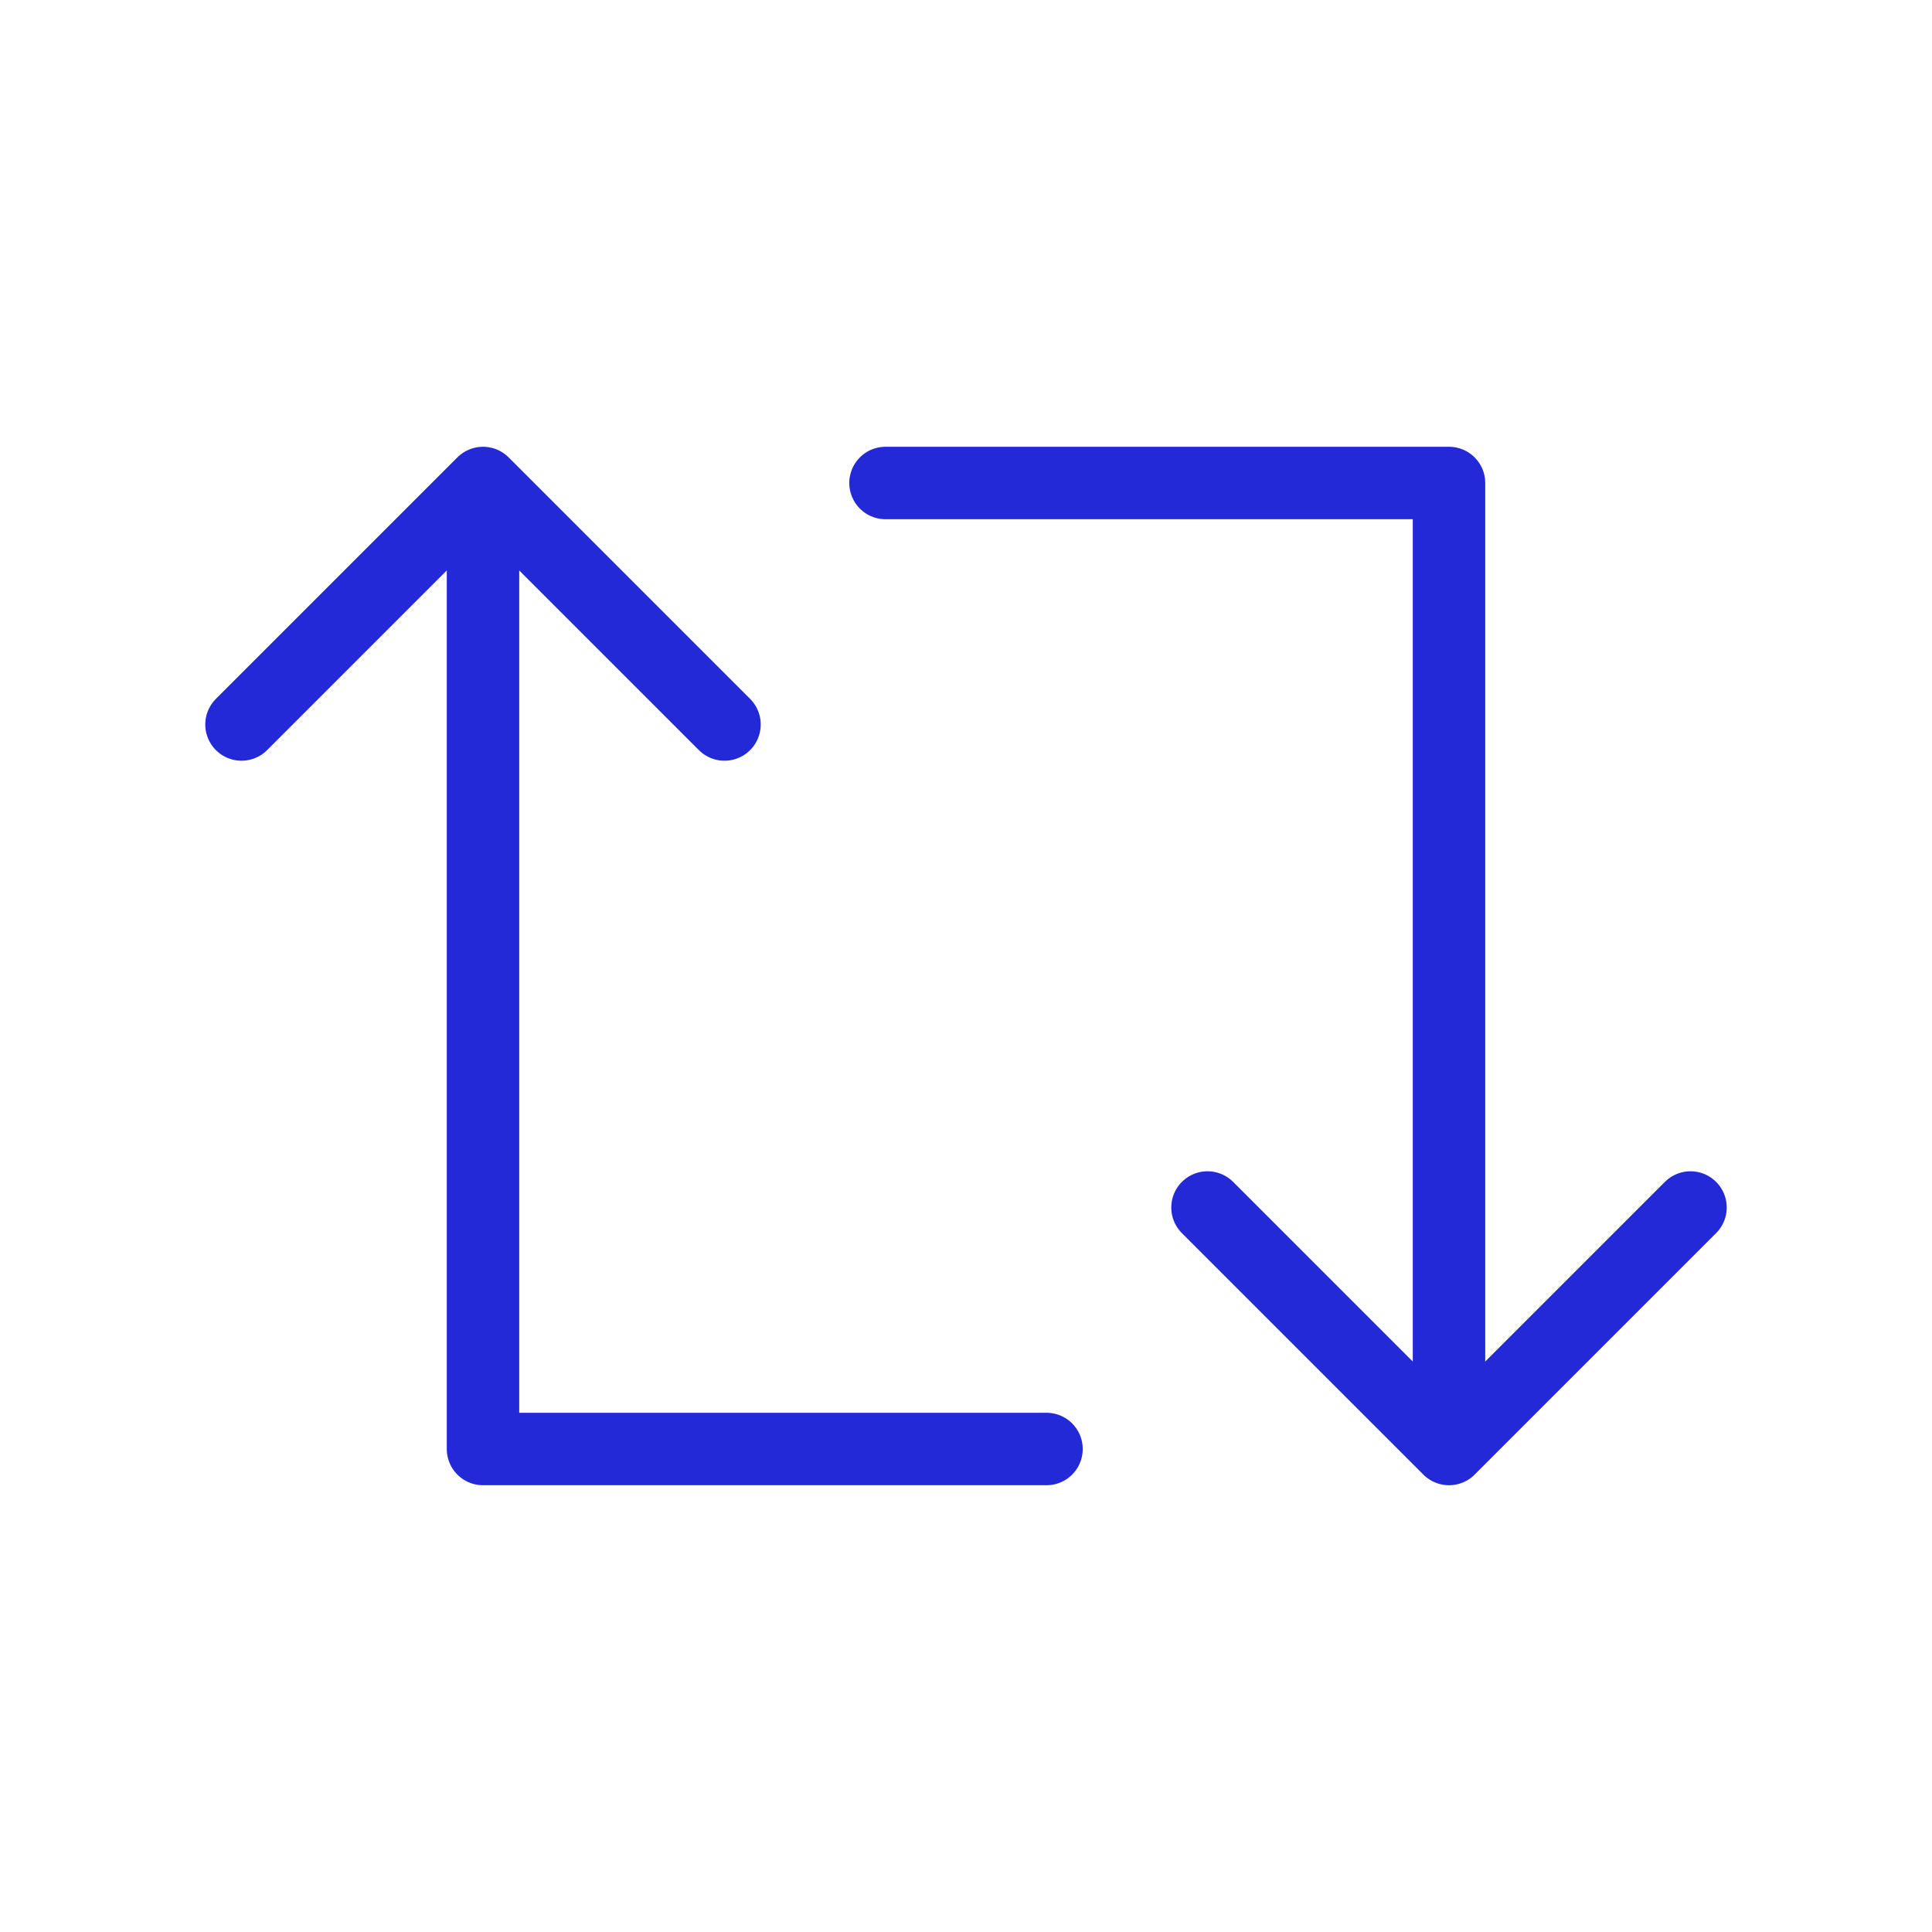 <svg width="80px" height="80px" viewBox="0 0 24 24" xmlns="http://www.w3.org/2000/svg" aria-labelledby="retweetIconTitle" stroke="#2329D6" stroke-width="0.9" stroke-linecap="round" stroke-linejoin="round" fill="none" color="#2329D6"> <title id="retweetIconTitle">Retweet</title> <path d="M13 18L6 18L6 7"/> <path d="M3 9L6 6L9 9"/> <path d="M11 6L18 6L18 17"/> <path d="M21 15L18 18L15 15"/> </svg>